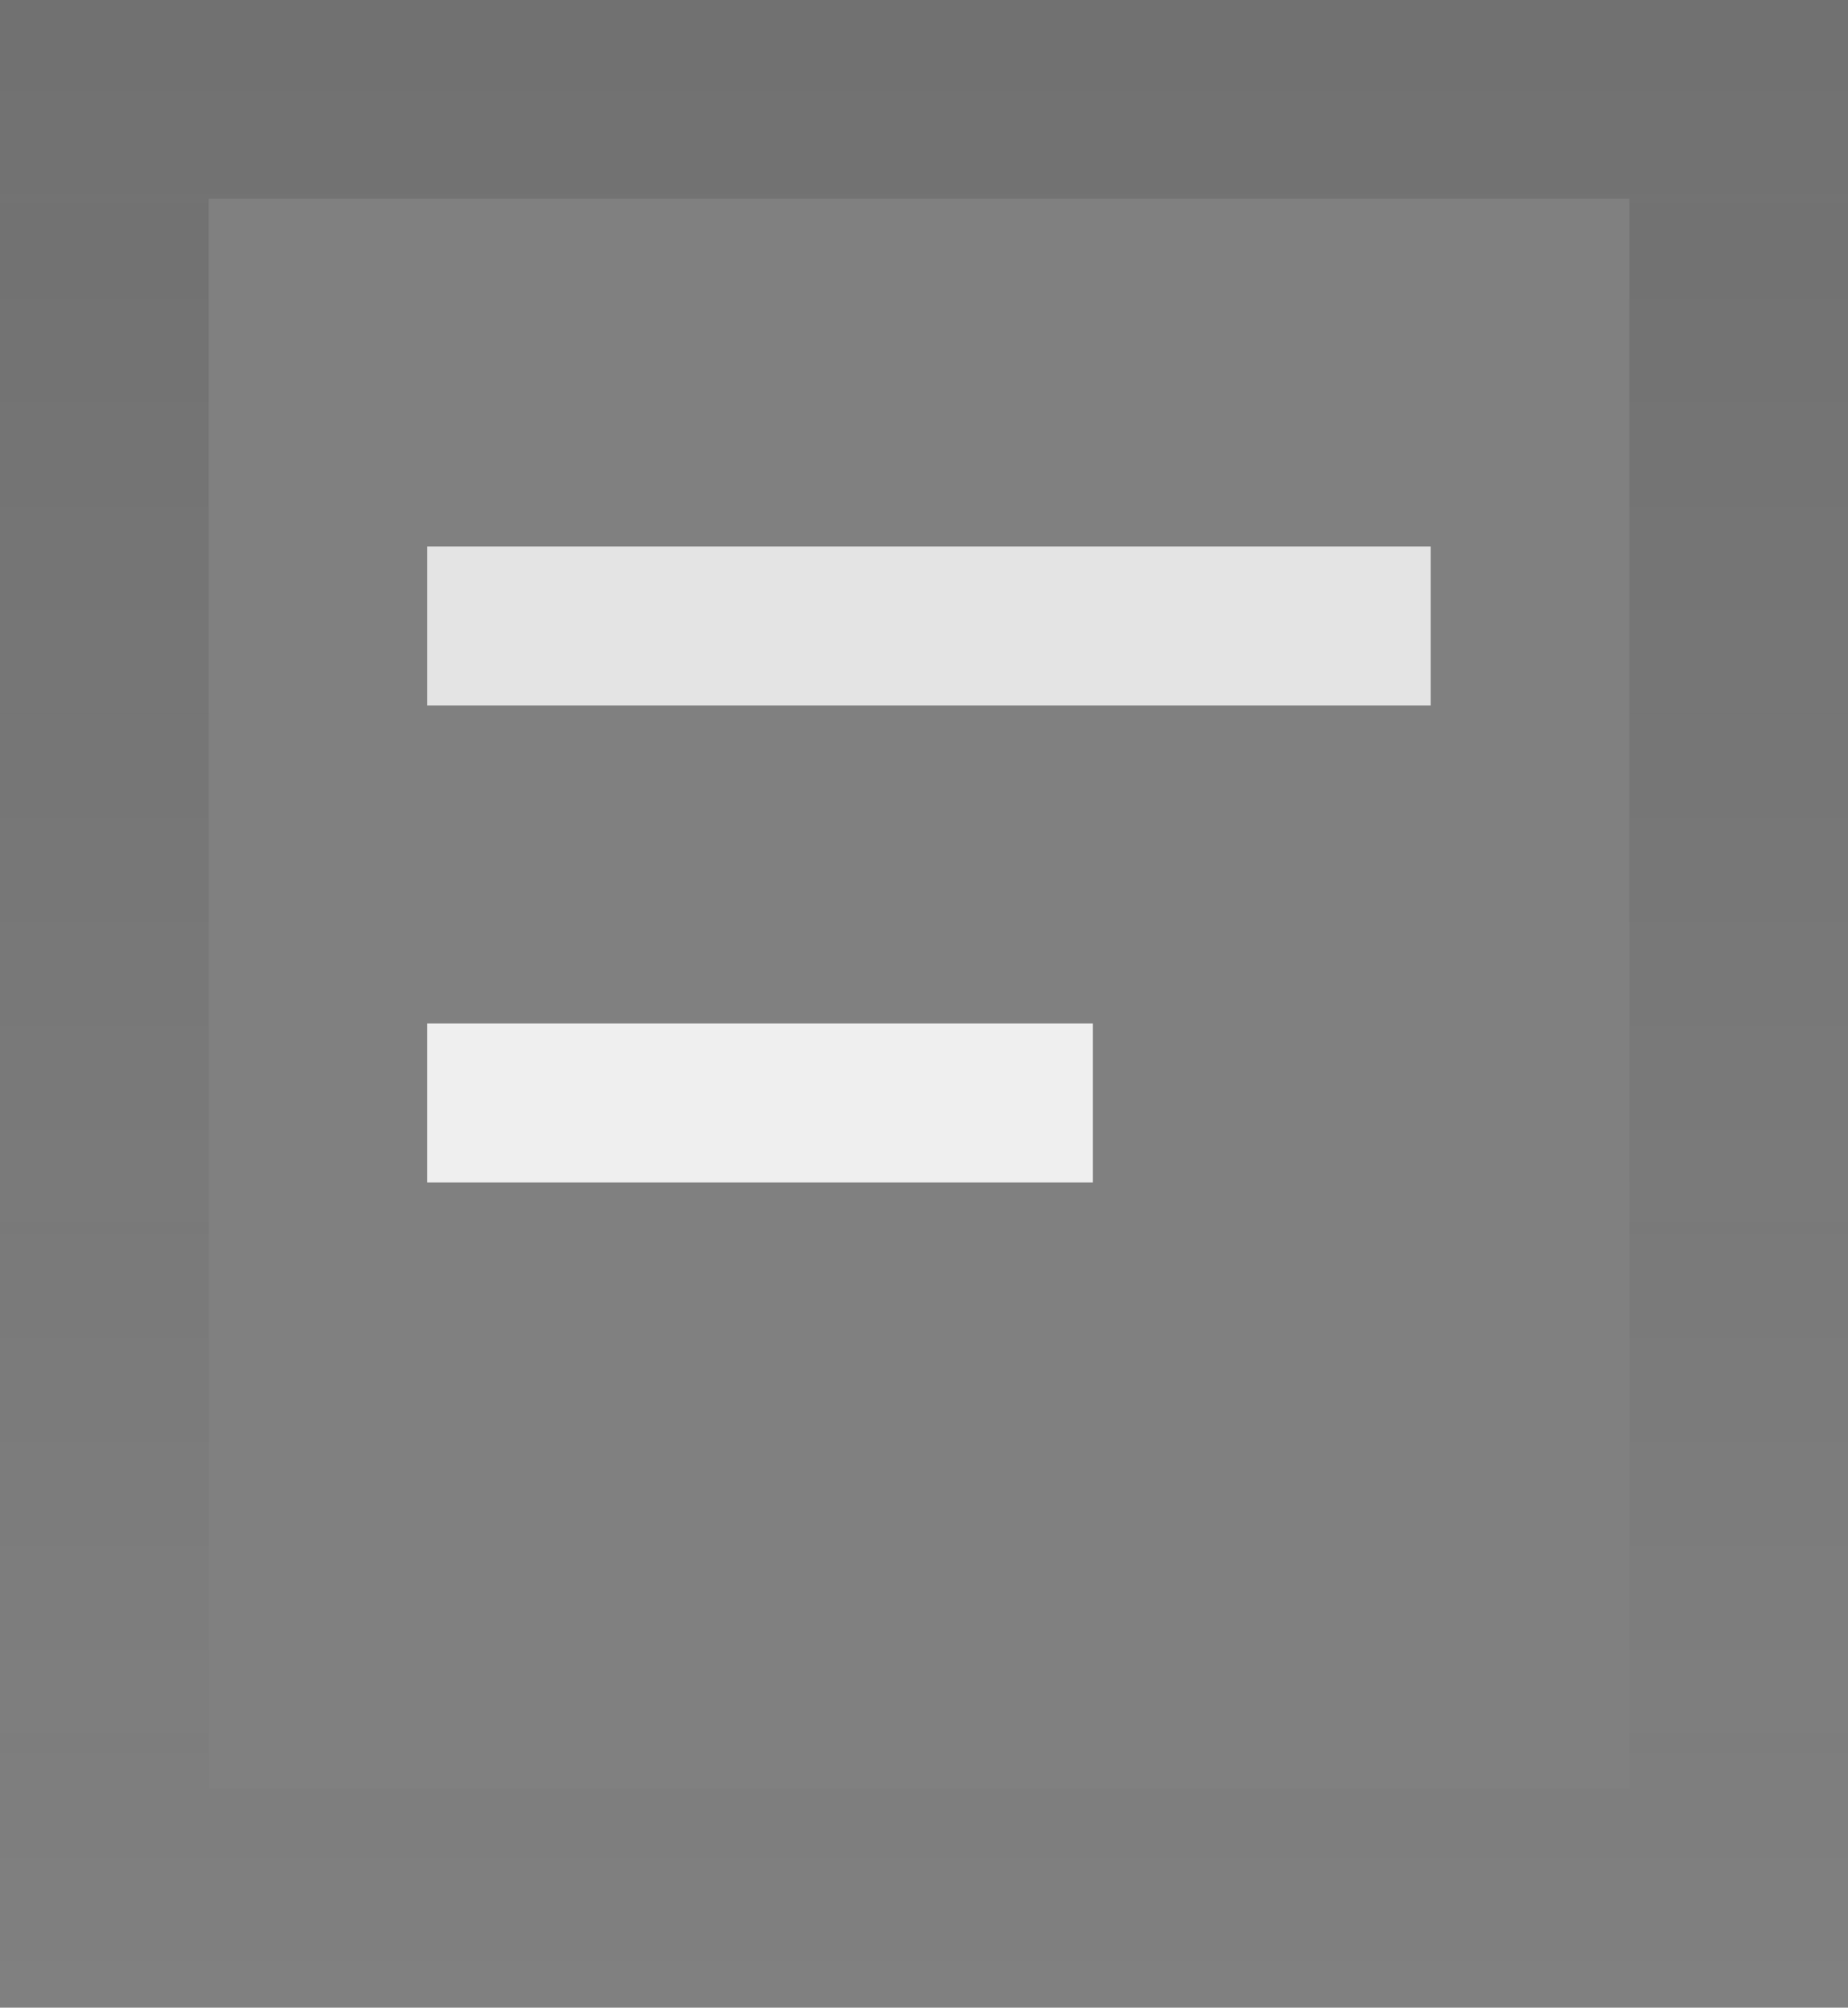 <svg width="58" height="63" viewBox="0 0 58 63" fill="none" xmlns="http://www.w3.org/2000/svg">
<rect x="0" y="0" width="58" height="63" fill="#808080" stroke="none"/>
<path fill-rule="evenodd" clip-rule="evenodd" d="M58 0H0V62.366H58V0ZM51.14 6.237H6.548V56.129H51.14V6.237Z" fill="url(#paint0_linear_1162_29616)"/>
<rect x="13.409" y="17.151" width="31.495" height="4.989" fill="#E4E4E4"/>
<rect x="13.409" y="32.118" width="20.892" height="4.989" fill="#EFEFEF"/>
<defs>
<linearGradient id="paint0_linear_1162_29616" x1="29" y1="0" x2="29" y2="62.366" gradientUnits="userSpaceOnUse">
<stop stop-color="#1A1A1A" stop-opacity="0.15"/>
<stop offset="1" stop-color="#1A1A1A" stop-opacity="0"/>
</linearGradient>
</defs>
</svg>
